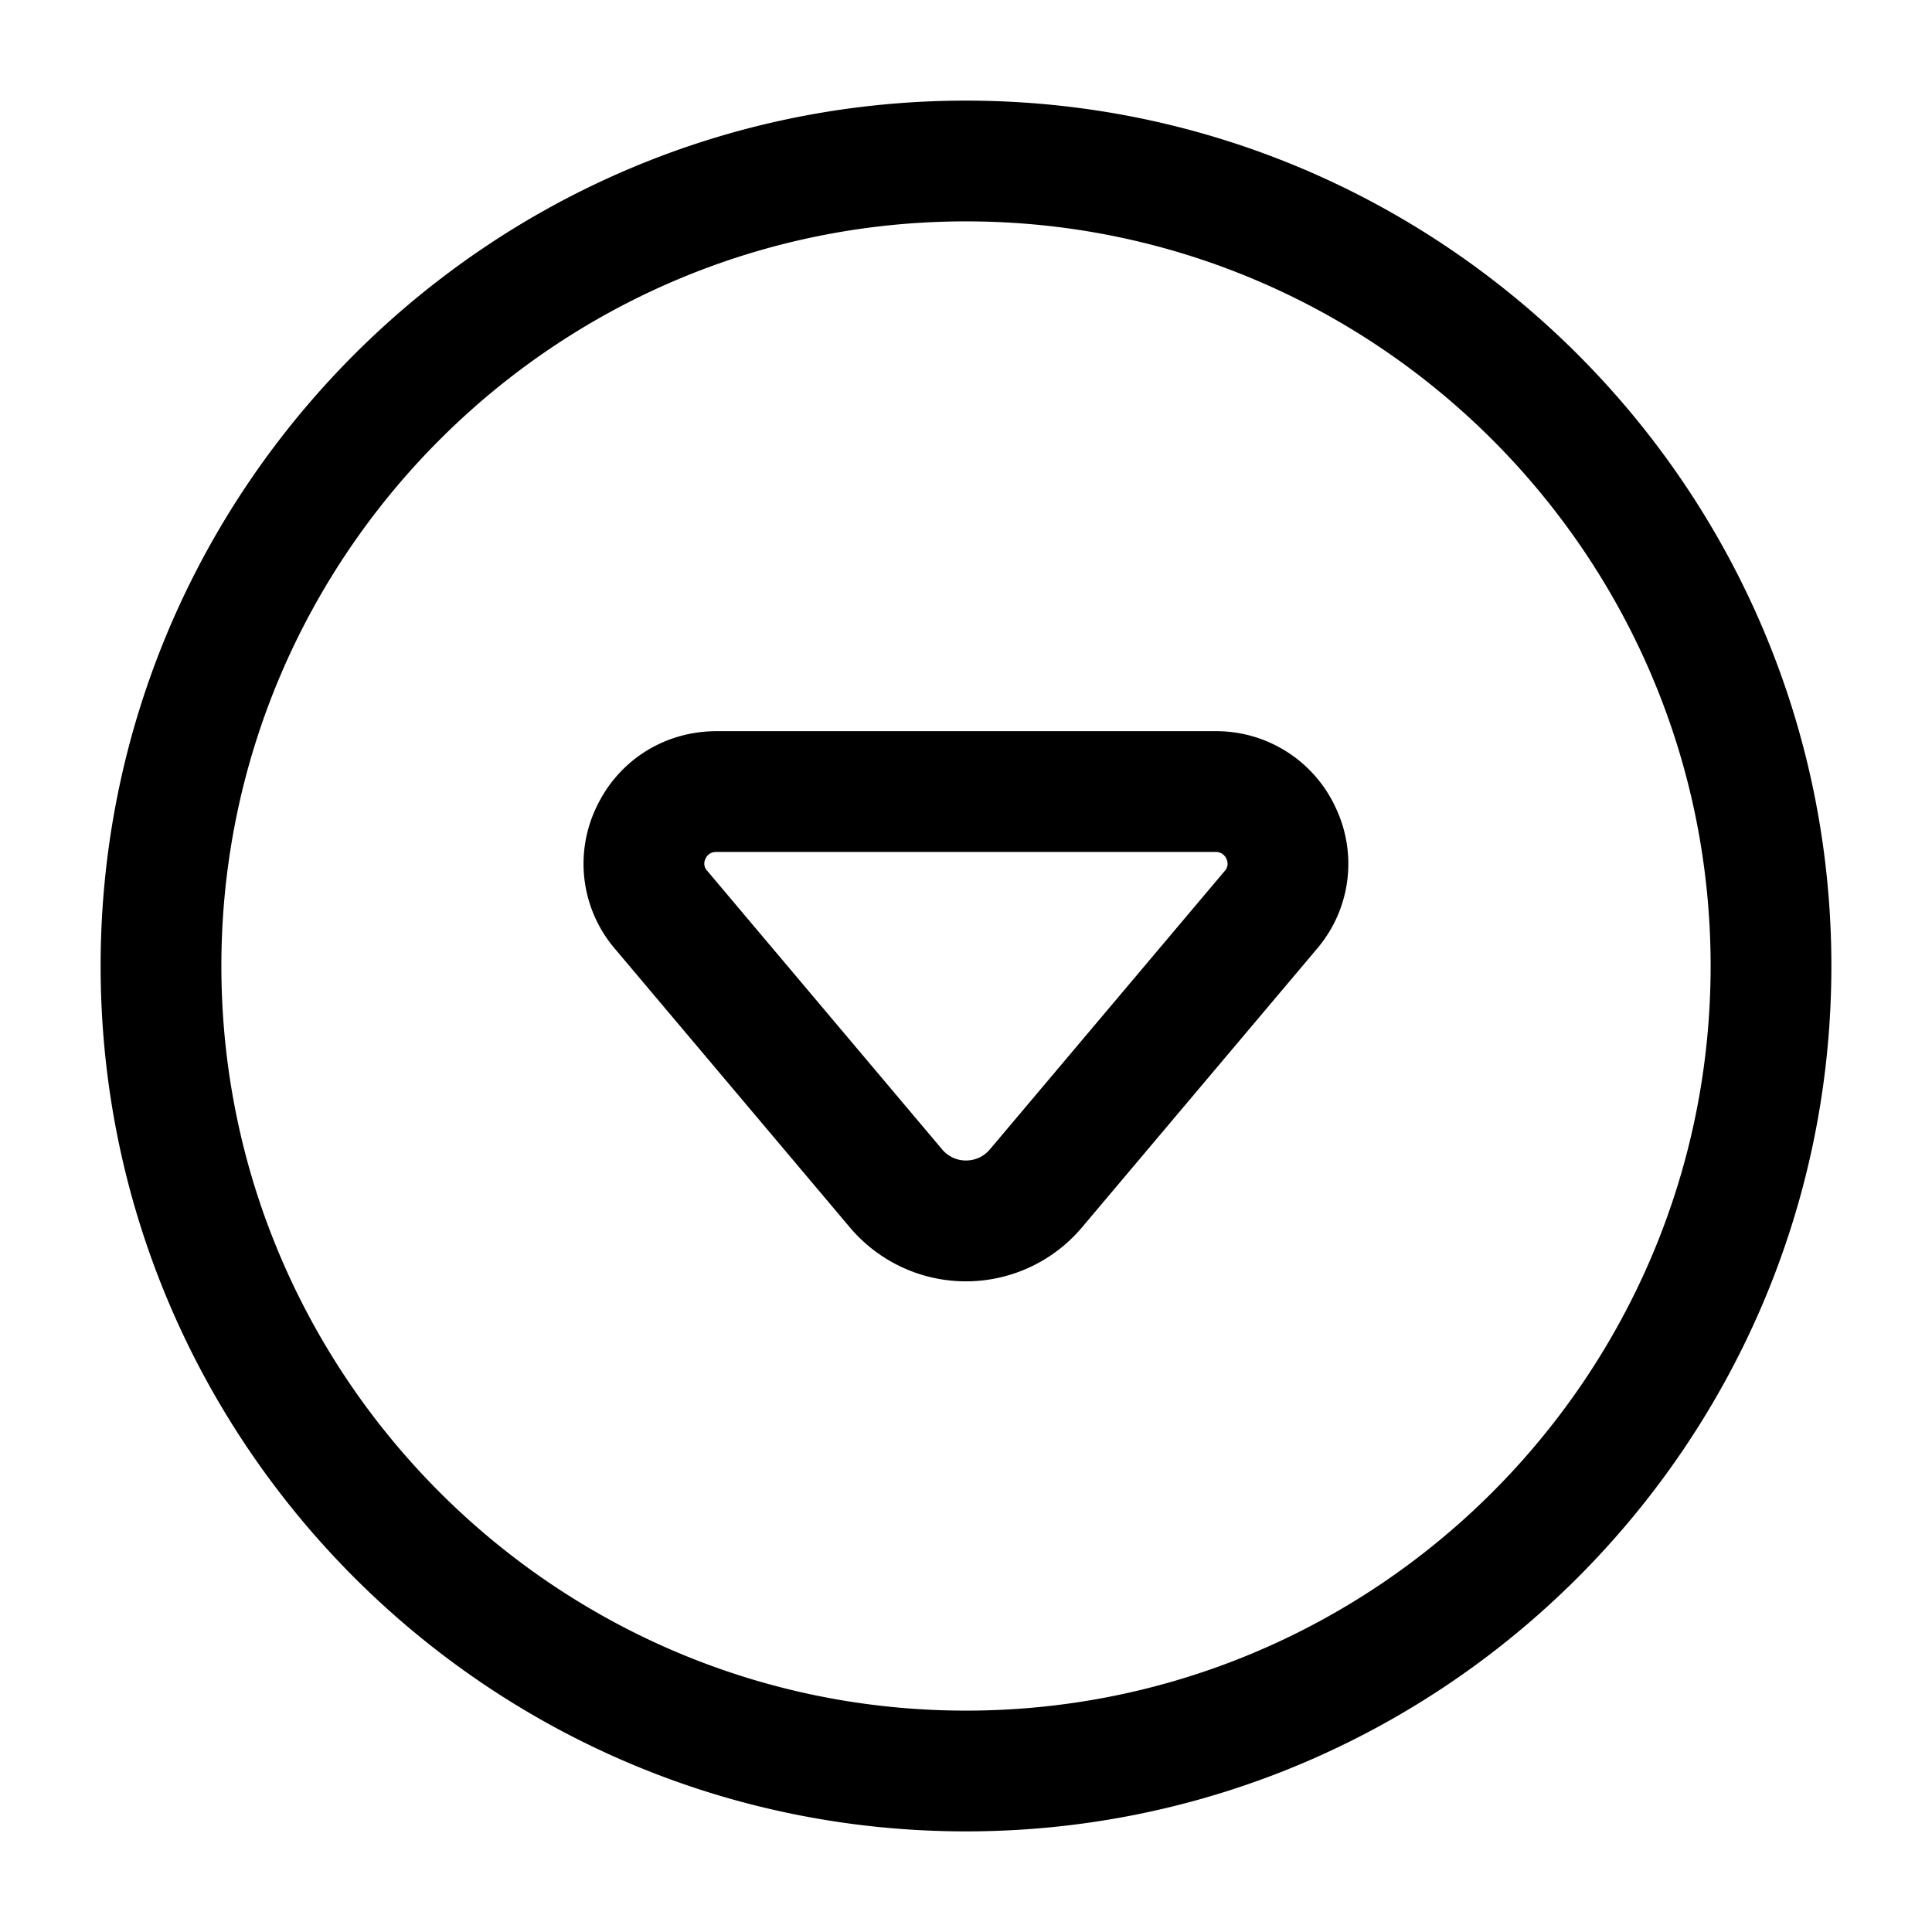<svg xmlns="http://www.w3.org/2000/svg" width="24" height="24" fill="none"><path fill="currentColor" d="M12 1.25C6.072 1.25 1.25 6.072 1.25 12S6.072 22.75 12 22.75 22.75 17.928 22.75 12 17.928 1.25 12 1.25m0 20c-5.101 0-9.25-4.149-9.25-9.25S6.899 2.75 12 2.75s9.25 4.149 9.25 9.25-4.149 9.25-9.25 9.25m3.1-12.167H8.901c-.65 0-1.224.365-1.497.954a1.625 1.625 0 0 0 .234 1.748l2.92 3.463a1.886 1.886 0 0 0 2.882 0l2.92-3.462a1.625 1.625 0 0 0 .234-1.749 1.633 1.633 0 0 0-1.496-.954Zm.115 1.735-2.92 3.462a.384.384 0 0 1-.295.136.383.383 0 0 1-.295-.136l-2.92-3.463a.128.128 0 0 1-.021-.149c.026-.057.072-.085.137-.085h6.197c.064 0 .11.029.137.085.037.082-.006.133-.02.15"/></svg>